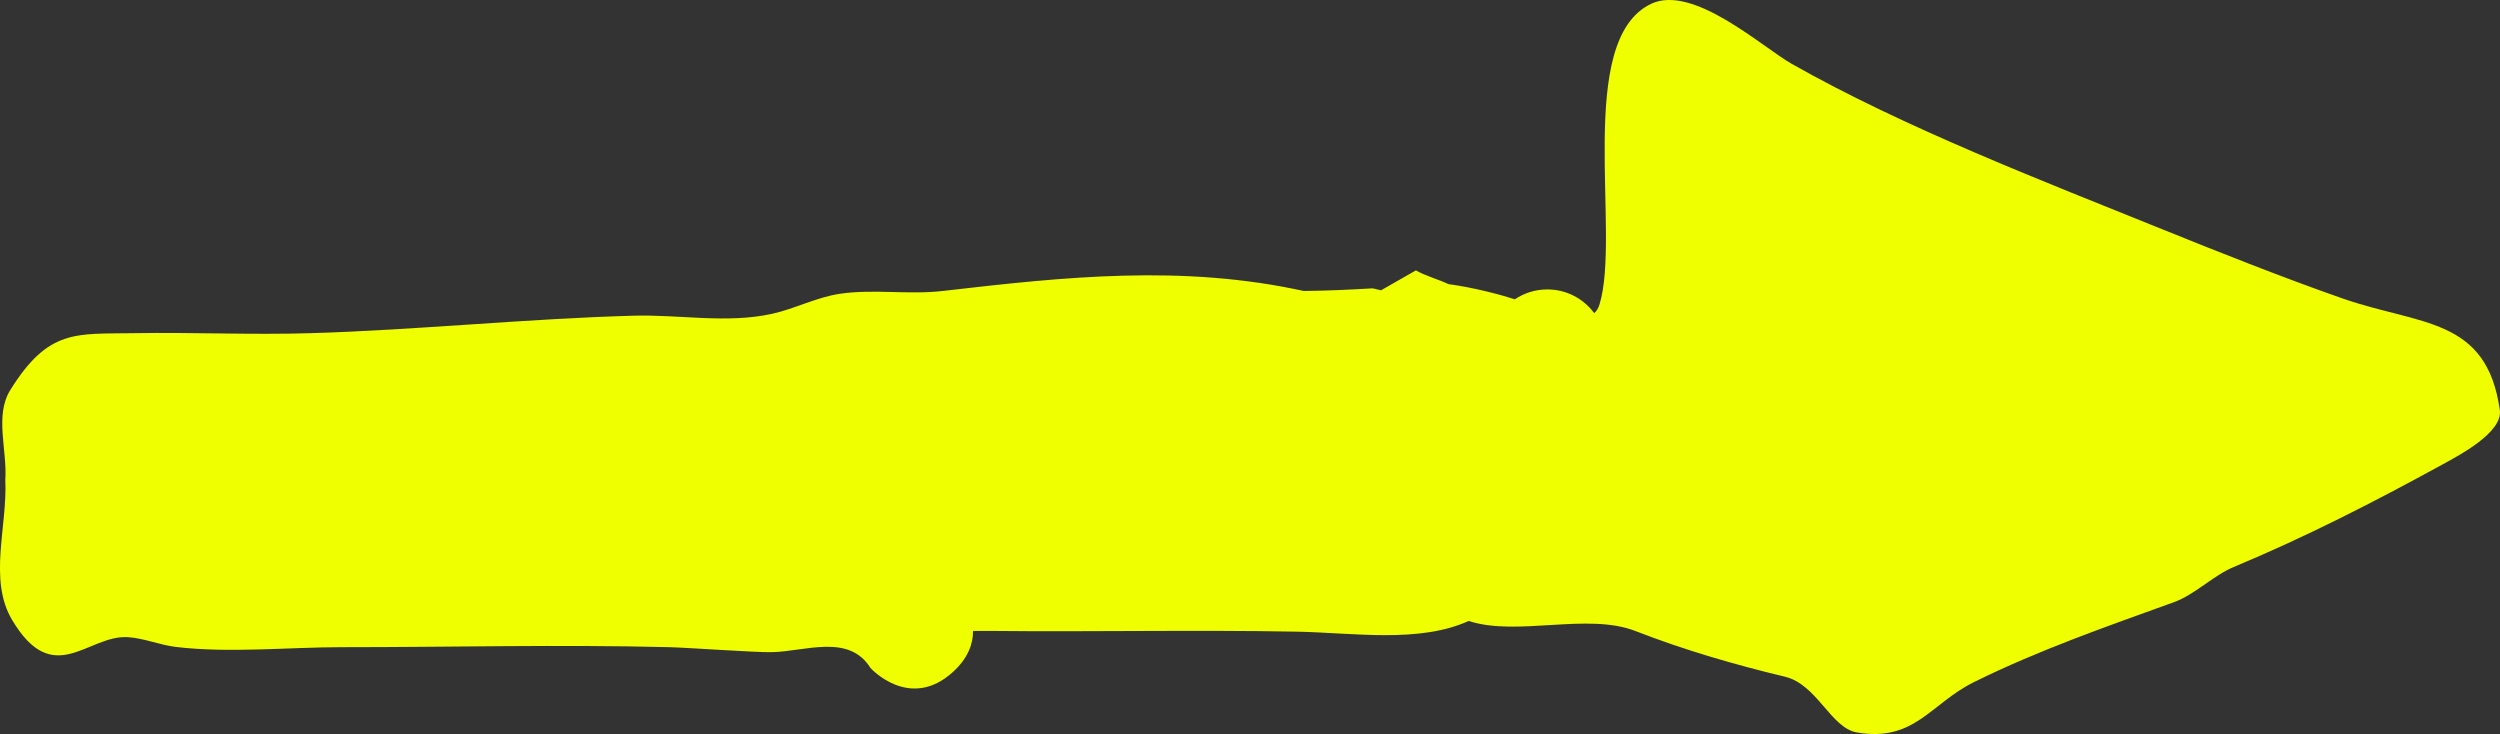 <svg version="1.1" xmlns="http://www.w3.org/2000/svg" xmlns:xlink="http://www.w3.org/1999/xlink" width="214.816" height="63.073" viewBox="0,0,214.816,63.073"><rect x="0" y="0" width="214.816" height="63.073" fill="#333333" stroke="none"/><g transform="translate(-132.592,-148.464)"><g data-paper-data="{&quot;isPaintingLayer&quot;:true}" fill-rule="nonzero" stroke="none" stroke-width="0.5" stroke-linecap="butt" stroke-linejoin="miter" stroke-miterlimit="10" stroke-dasharray="" stroke-dashoffset="0" style="mix-blend-mode: normal"><path d="" fill="#f0ff00"/><path d="" fill="#f0ff00"/><path d="" fill="#f0ff00"/><path d="" fill="#f0ff00"/><path d="" fill="#f0ff00"/><path d="M214.453,206.225c-3.712,3.35 -7.062,-0.362 -7.062,-0.362c-1.85,-2.973 -5.595,-1.431 -8.444,-1.361c-1.419,0.035 -7.174,-0.387 -8.882,-0.43c-9.353,-0.233 -18.746,0.002 -28.104,0.002c-4.604,0 -9.673,0.529 -14.263,-0.022c-1.39,-0.167 -2.718,-0.747 -4.115,-0.838c-3.447,-0.224 -6.394,4.512 -9.96,-1.497c-2.047,-3.45 -0.383,-8.013 -0.574,-12.019c0.172,-2.572 -0.934,-5.532 0.428,-7.721c3.284,-5.278 5.643,-4.8 10.595,-4.884c5.062,-0.086 10.128,0.154 15.188,0.001c9.262,-0.279 18.491,-1.243 27.748,-1.503c3.974,-0.112 8.044,0.696 11.926,-0.162c1.985,-0.439 3.838,-1.432 5.849,-1.724c2.907,-0.422 5.891,0.1 8.809,-0.238c10.527,-1.221 20.59,-2.289 31.02,0c1.975,-0.02 3.949,-0.11 5.921,-0.226l0.729,0.167l2.991,-1.709c0.844,0.482 1.899,0.753 2.799,1.179c2.291,0.309 4.709,0.974 5.703,1.306c0.797,-0.537 1.758,-0.851 2.792,-0.851c1.653,0 3.119,0.802 4.029,2.039c0.197,-0.171 0.35,-0.406 0.448,-0.72c1.884,-6.078 -2.158,-22.734 4.445,-25.86c3.605,-1.707 9.544,3.72 12.075,5.156c9.713,5.51 21.731,10.126 31.9,14.24c4.808,1.945 10.482,4.192 15.421,5.917c6.662,2.326 12.405,1.595 13.529,9.602c0.27,1.92 -3.56,3.918 -4.893,4.648c-6.003,3.286 -11.678,6.196 -17.98,8.833c-1.815,0.759 -3.289,2.354 -5.155,3.028c-5.779,2.086 -11.645,4.131 -17.153,6.856c-3.763,1.862 -5.103,5.175 -10.07,4.327c-2.239,-0.383 -3.415,-4.127 -6.182,-4.789c-4.314,-1.032 -8.698,-2.308 -12.825,-3.918c-4.136,-1.614 -10.178,0.493 -14.346,-0.87c-4.28,1.935 -9.913,1.01 -14.803,0.918c-8.781,-0.165 -17.505,0.031 -26.288,-0.063c-0.41,-0.004 -0.917,-0.002 -1.497,-0.001c0.003,1.105 -0.421,2.349 -1.749,3.548z" fill="#f0ff00"/></g></g></svg>